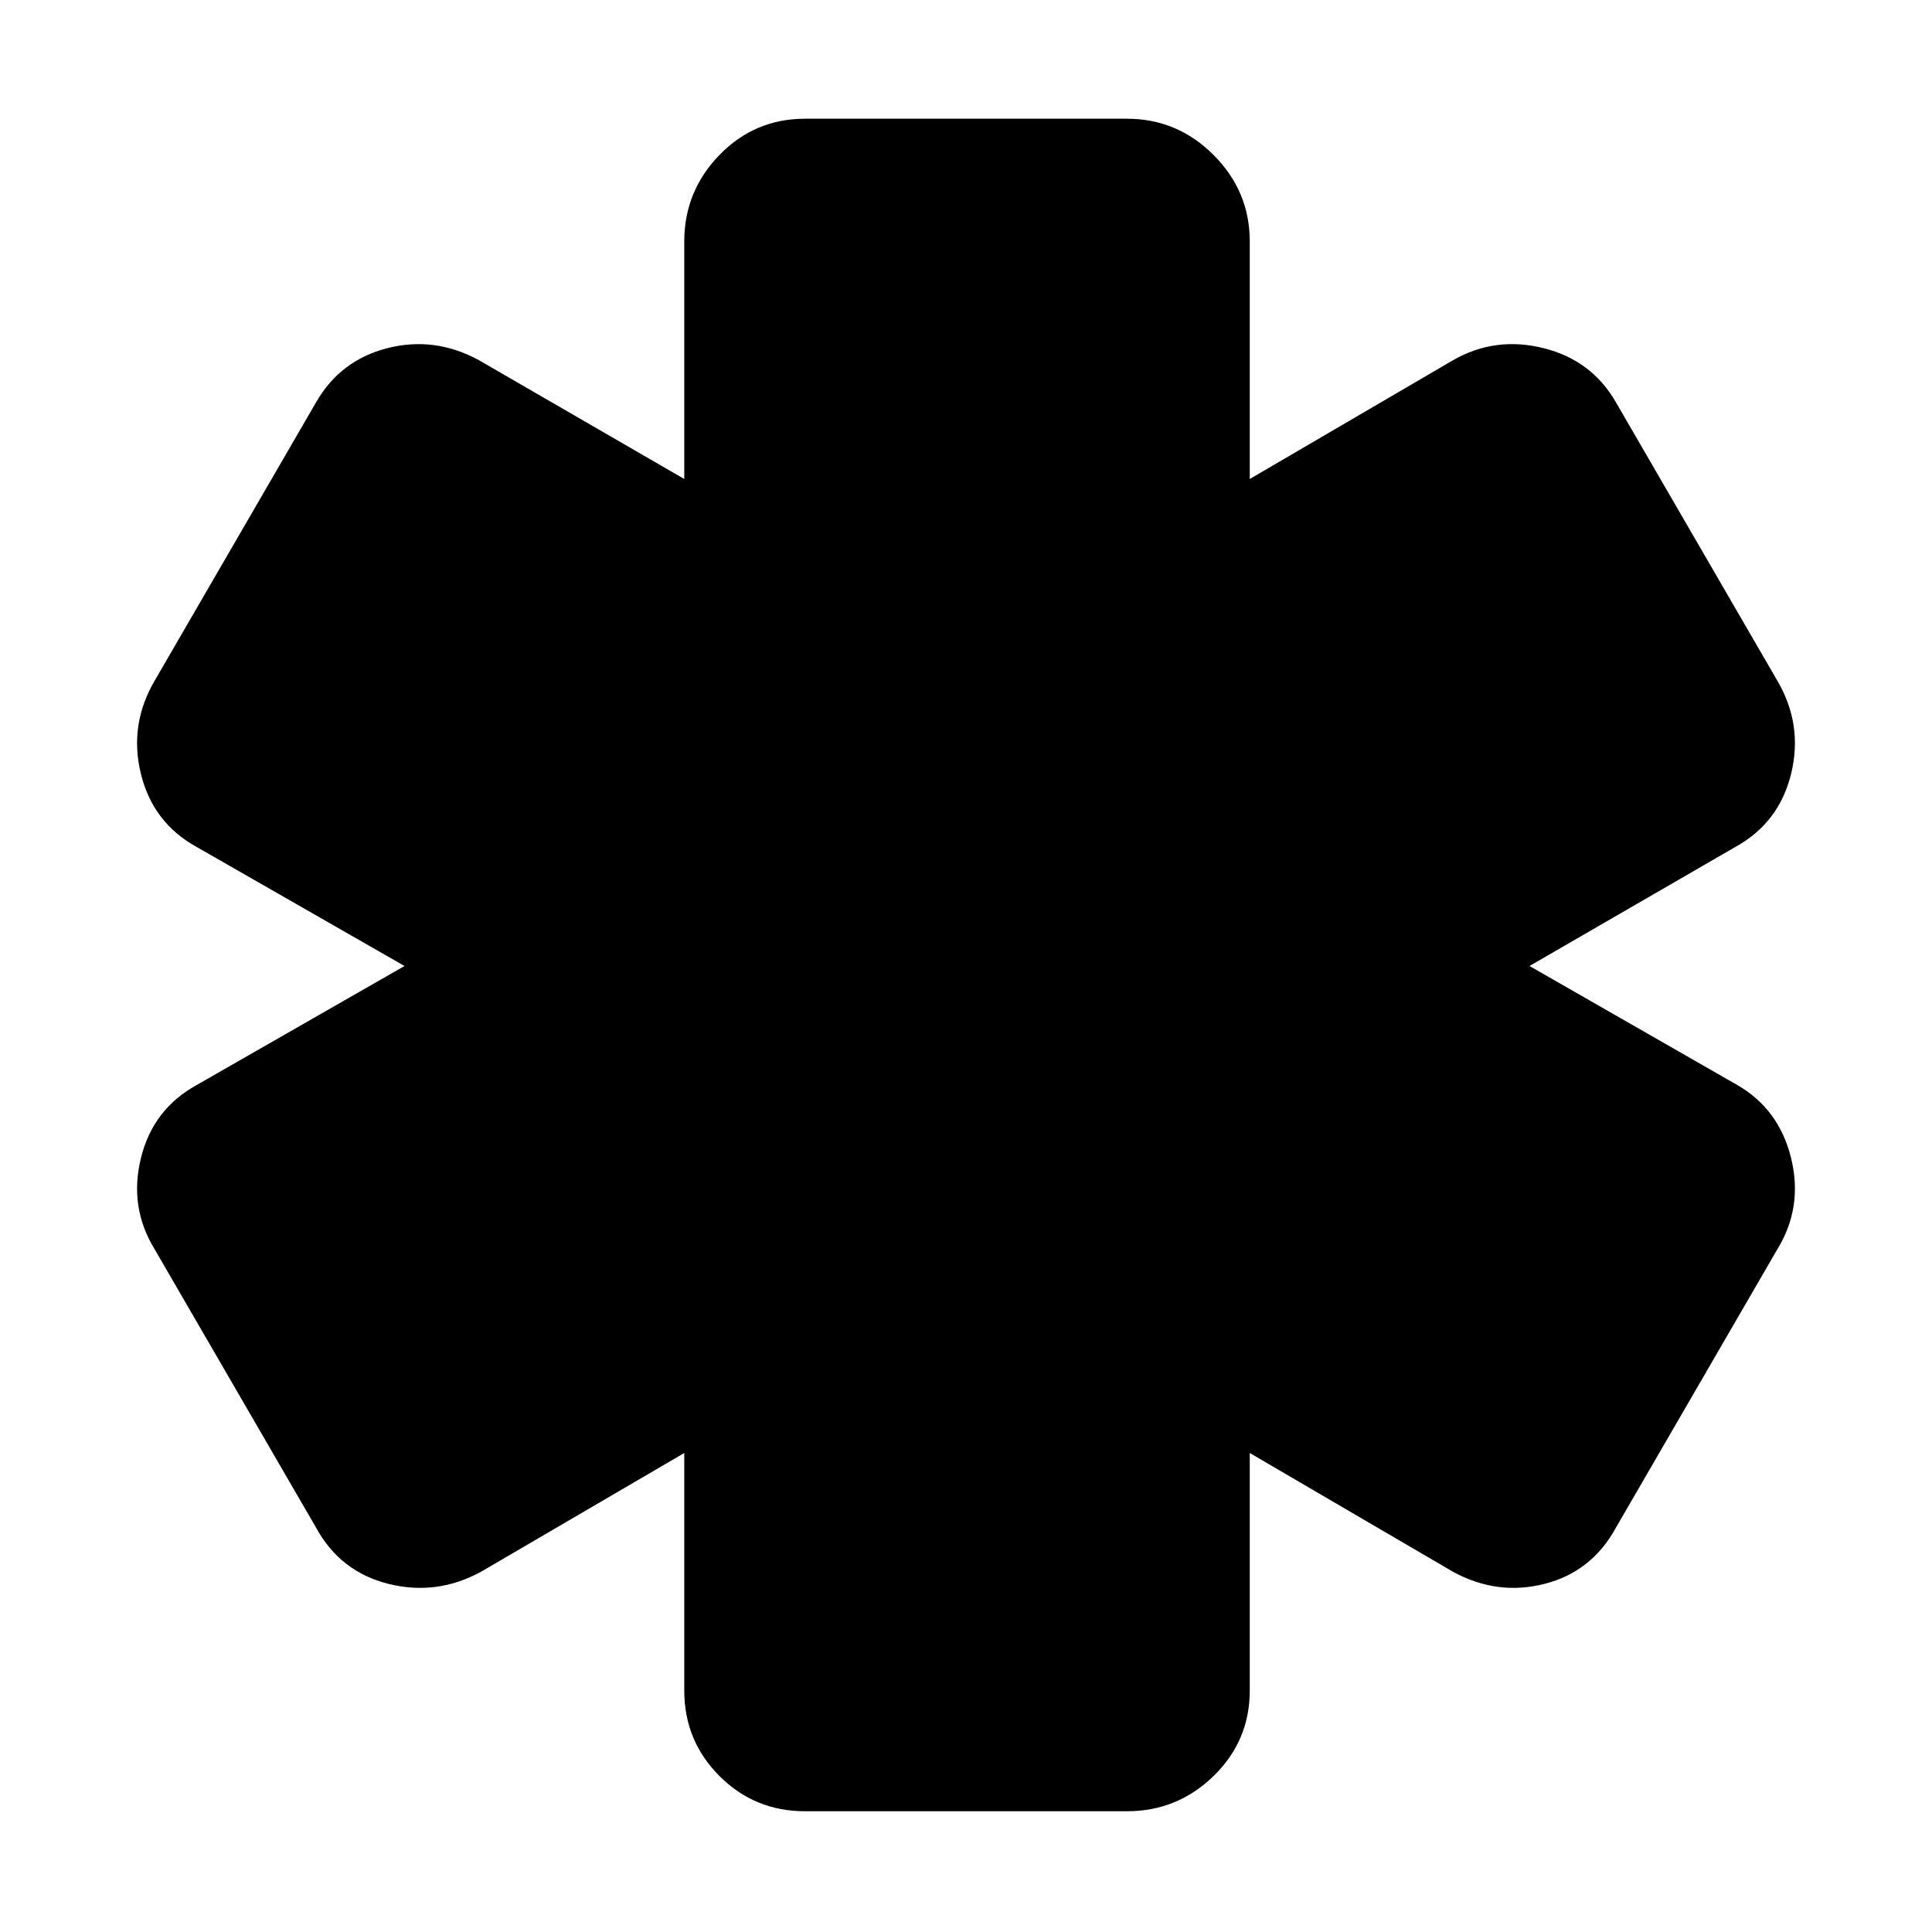 <svg xmlns="http://www.w3.org/2000/svg" height="40" width="40"><path d="M16.667 37.5Q15.625 37.5 14.896 36.771Q14.167 36.042 14.167 35V30.083L9.958 32.542Q9.042 33.042 8.042 32.792Q7.042 32.542 6.542 31.625L3.208 25.875Q2.667 25 2.917 23.979Q3.167 22.958 4.083 22.458L8.375 20L4.083 17.542Q3.167 17.042 2.917 16.021Q2.667 15 3.208 14.083L6.542 8.333Q7.042 7.458 8.021 7.208Q9 6.958 9.917 7.458L14.167 9.917V5Q14.167 3.958 14.896 3.208Q15.625 2.458 16.667 2.458H23.333Q24.375 2.458 25.125 3.208Q25.875 3.958 25.875 5V9.917L30.083 7.458Q30.958 6.958 31.958 7.208Q32.958 7.458 33.458 8.333L36.792 14.083Q37.333 15 37.083 16.021Q36.833 17.042 35.917 17.542L31.667 20L35.958 22.458Q36.833 22.958 37.083 23.979Q37.333 25 36.792 25.875L33.458 31.625Q32.958 32.542 31.979 32.792Q31 33.042 30.083 32.542L25.875 30.083V35Q25.875 36.042 25.125 36.771Q24.375 37.5 23.333 37.5Z"/></svg>